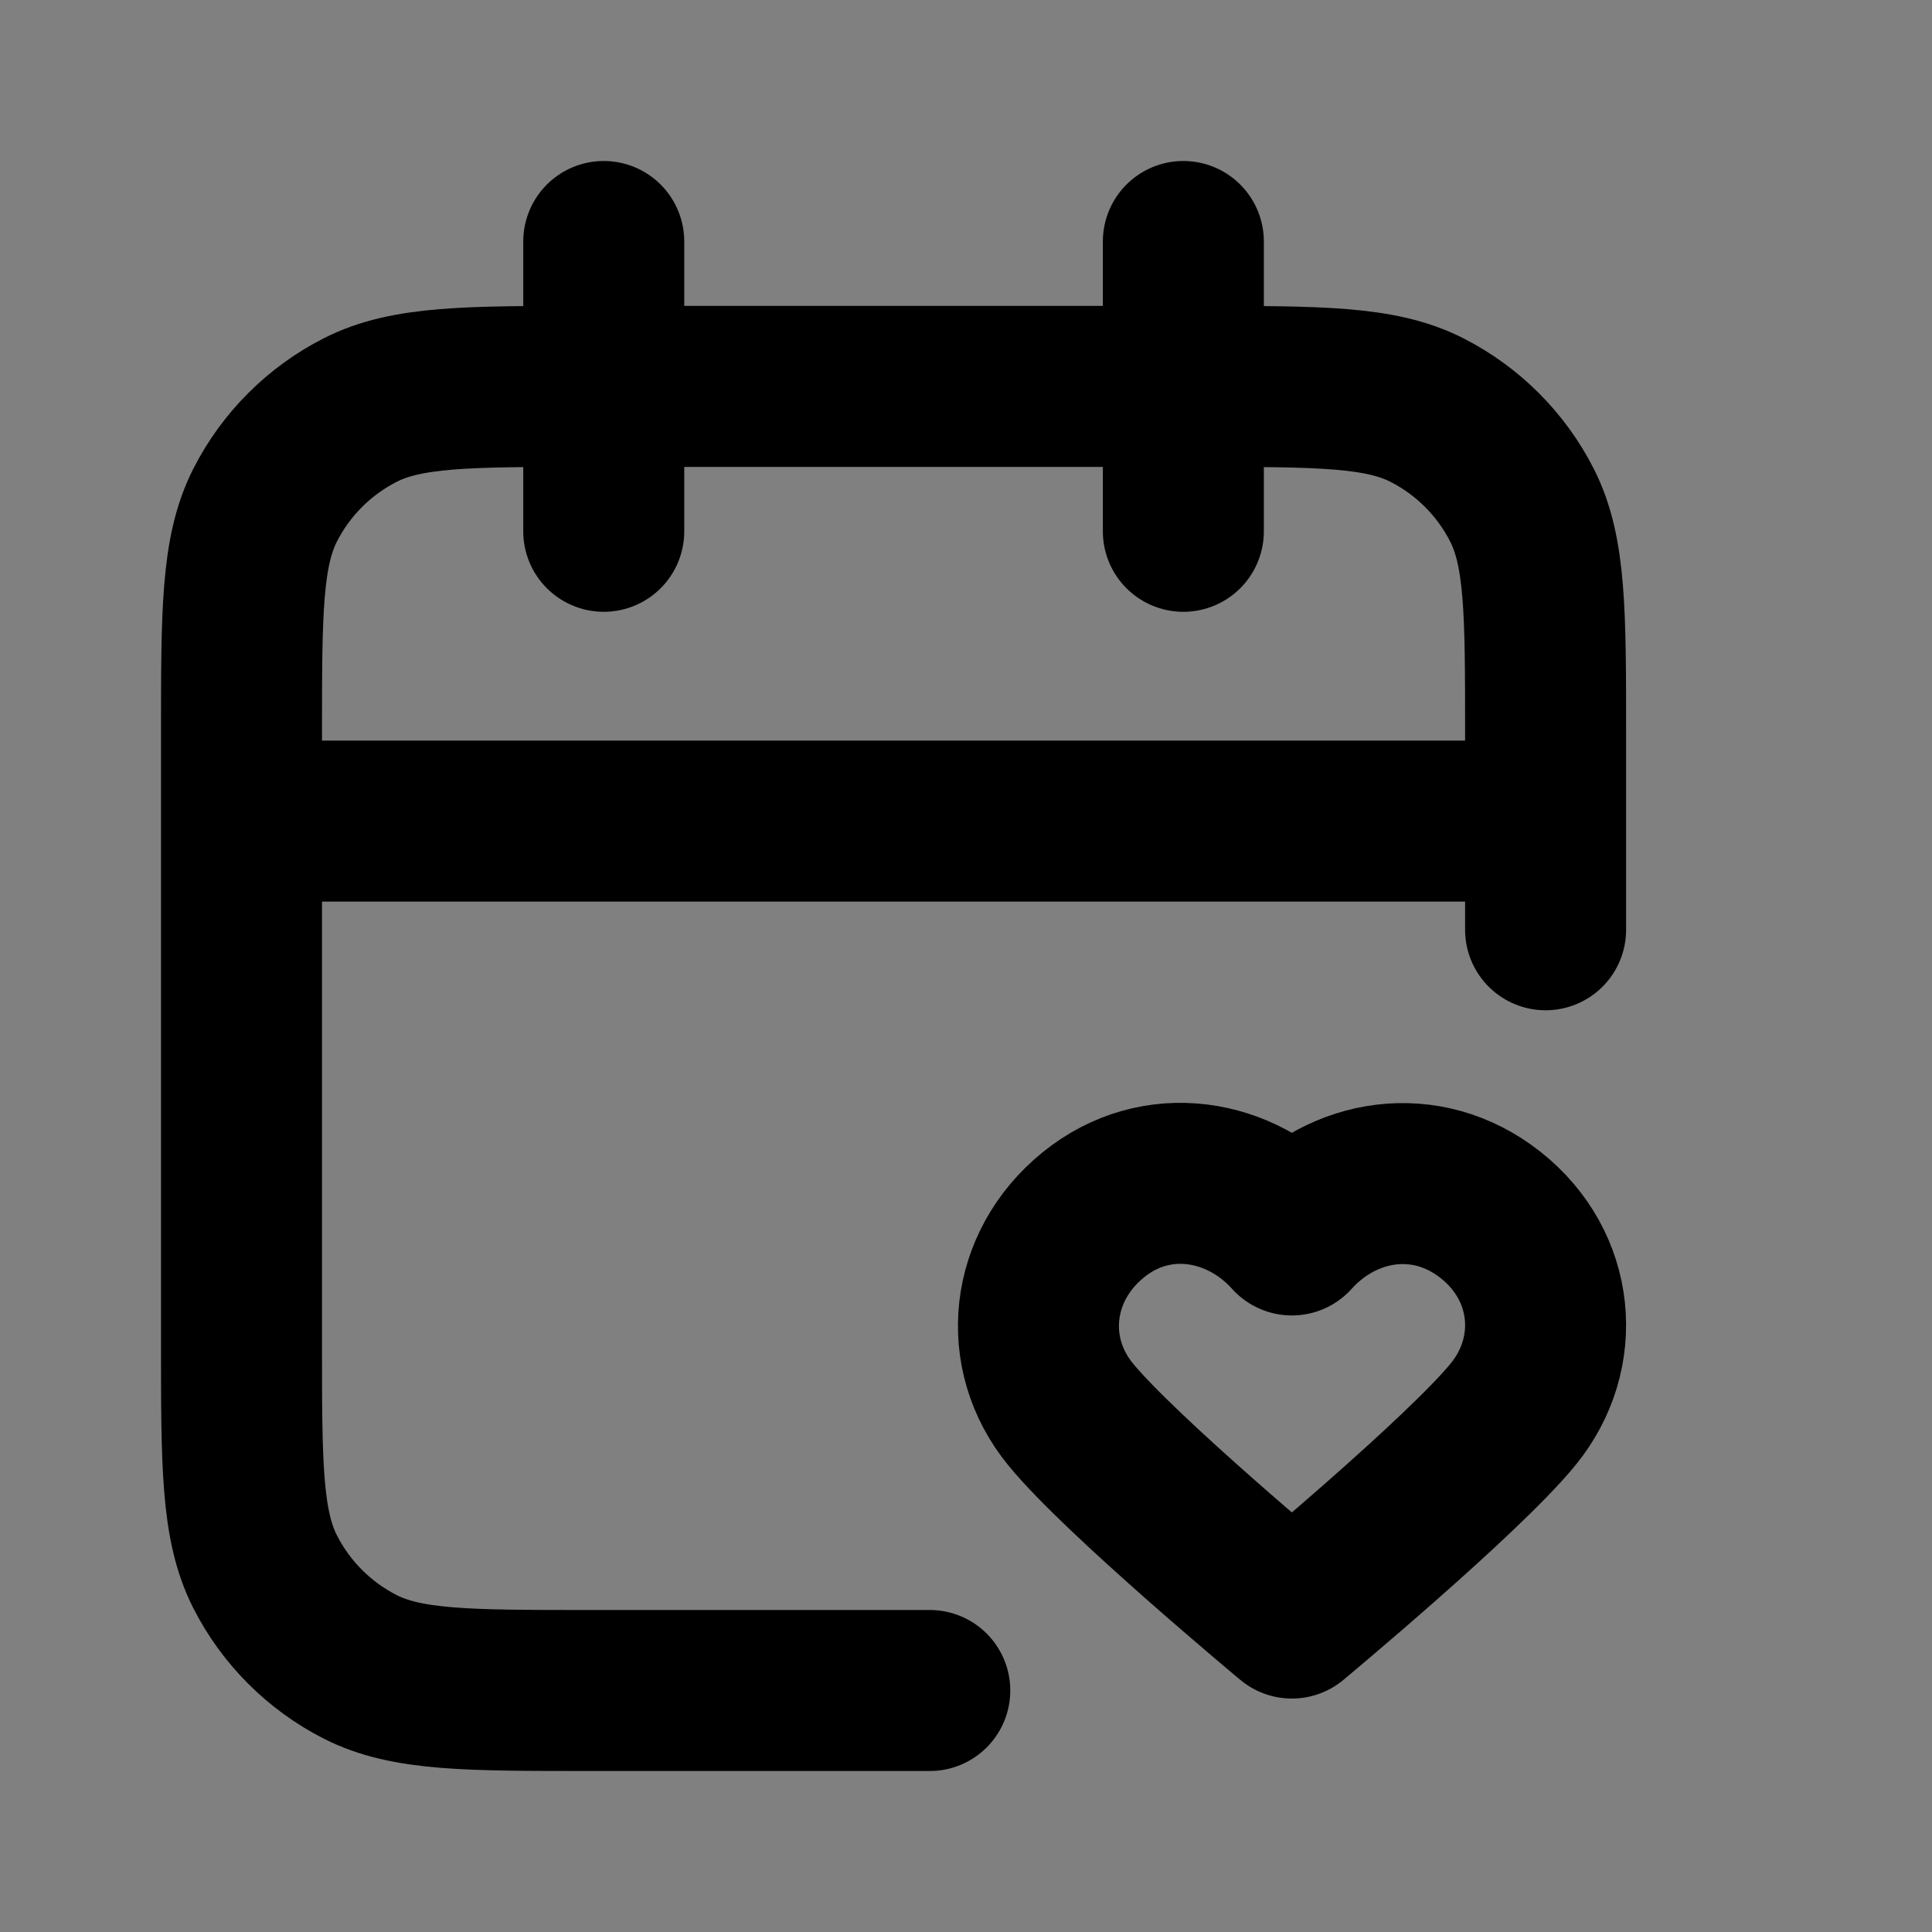 <svg width="24" height="24" viewBox="0 0 24 24" fill="none" xmlns="http://www.w3.org/2000/svg">
<rect x="0" y="0" width="24" height="24" fill="#808080" stroke="none"/>
<path fill-rule="evenodd" clip-rule="evenodd" d="M16.048 15.341C15.418 14.639 14.368 14.451 13.579 15.093C12.79 15.735 12.678 16.809 13.298 17.568C13.918 18.328 16.048 20.1 16.048 20.1C16.048 20.1 18.178 18.328 18.797 17.568C19.417 16.809 19.32 15.728 18.517 15.093C17.714 14.458 16.678 14.639 16.048 15.341Z" fill="white" fill-opacity="0.01"/>
<path d="M19.2 10.2H3M19.2 11.55V9.12C19.2 7.608 19.2 6.852 18.906 6.274C18.647 5.766 18.234 5.353 17.726 5.094C17.148 4.8 16.392 4.8 14.88 4.8H7.32C5.808 4.8 5.052 4.8 4.474 5.094C3.966 5.353 3.553 5.766 3.294 6.274C3 6.852 3 7.608 3 9.12V16.68C3 18.192 3 18.948 3.294 19.526C3.553 20.034 3.966 20.447 4.474 20.706C5.052 21 5.808 21 7.32 21H11.55M14.7 3V6.6M7.5 3V6.6M16.048 15.341C15.418 14.639 14.368 14.451 13.579 15.093C12.79 15.735 12.678 16.809 13.298 17.568C13.918 18.328 16.048 20.1 16.048 20.1C16.048 20.1 18.178 18.328 18.797 17.568C19.417 16.809 19.32 15.728 18.517 15.093C17.714 14.458 16.678 14.639 16.048 15.341Z" stroke="current" stroke-width="2" stroke-linecap="round" stroke-linejoin="round"/>
</svg>
